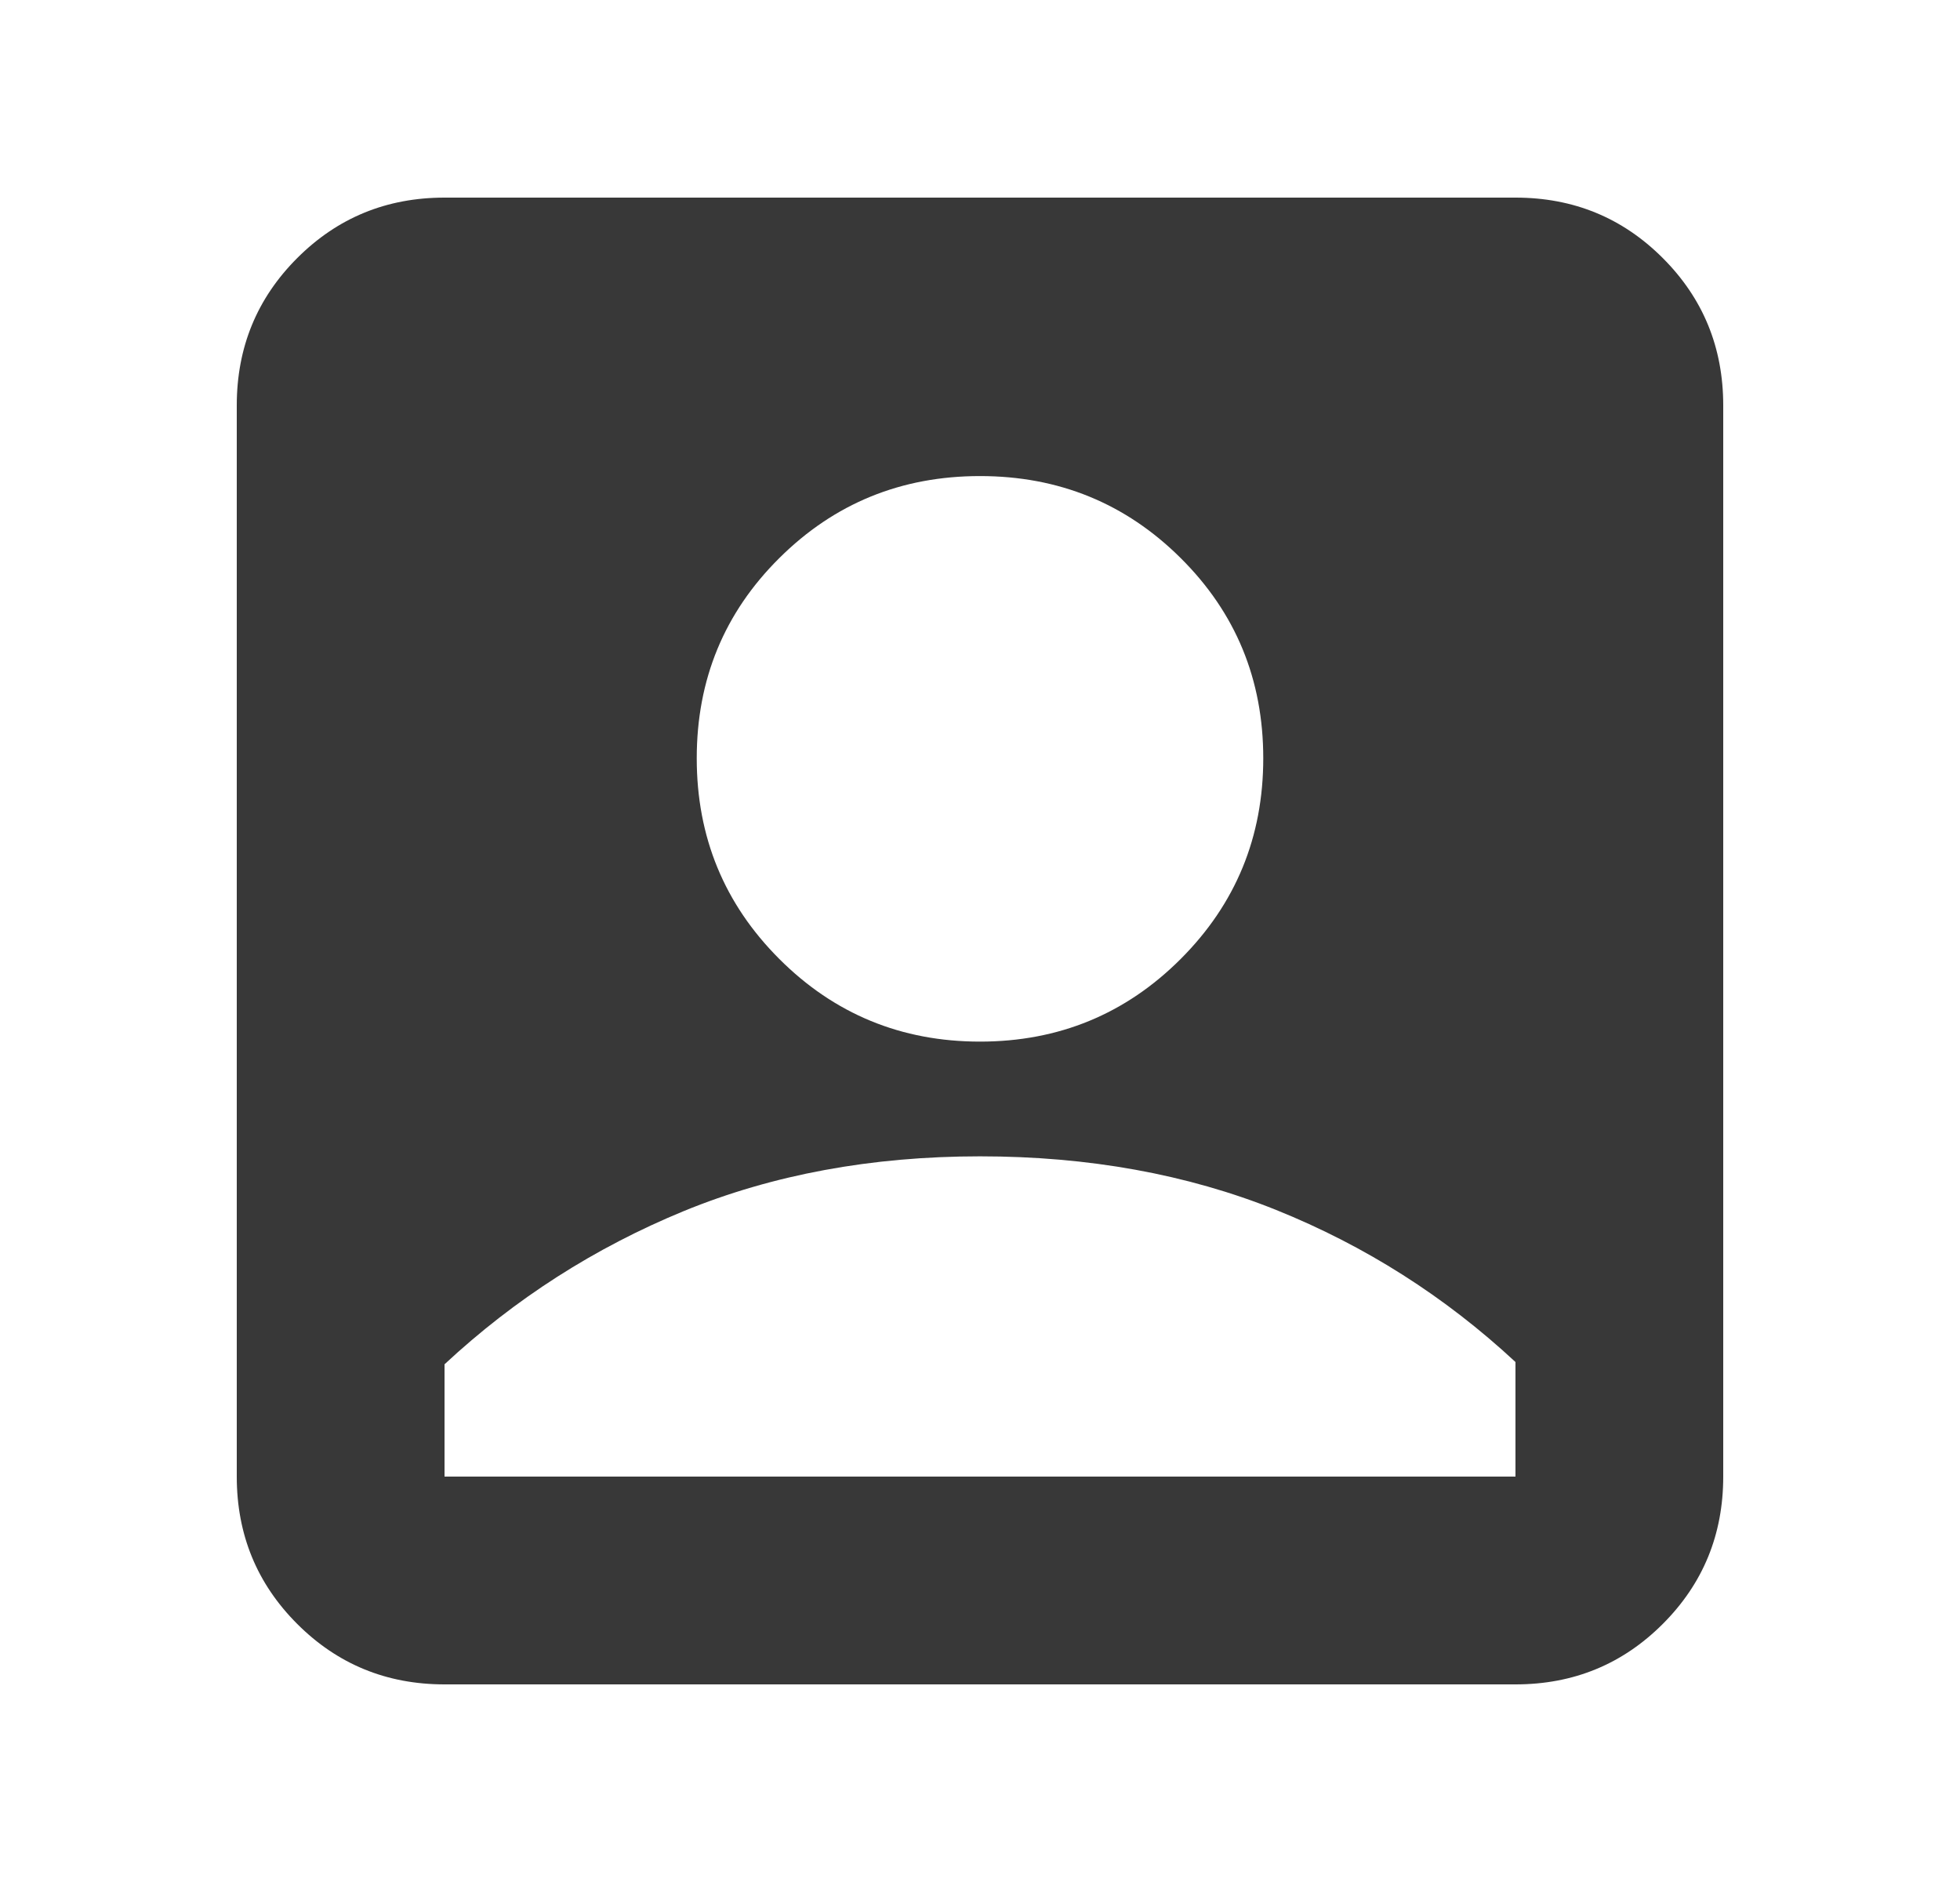 <svg width="25" height="24" viewBox="0 0 25 24" fill="none" xmlns="http://www.w3.org/2000/svg">
<path d="M12.5 13.283C13.504 13.283 14.358 12.931 15.06 12.229C15.762 11.527 16.113 10.674 16.113 9.67C16.113 8.665 15.762 7.814 15.06 7.117C14.358 6.419 13.504 6.071 12.5 6.071C11.496 6.071 10.642 6.419 9.94 7.117C9.238 7.814 8.887 8.665 8.887 9.67C8.887 10.674 9.238 11.527 9.94 12.229C10.642 12.931 11.496 13.283 12.5 13.283ZM5.67 21.48C4.931 21.48 4.305 21.223 3.791 20.709C3.277 20.195 3.02 19.569 3.02 18.83V5.17C3.02 4.431 3.277 3.805 3.791 3.291C4.305 2.777 4.931 2.52 5.67 2.52H19.33C20.069 2.52 20.695 2.777 21.209 3.291C21.723 3.805 21.98 4.431 21.98 5.17V18.83C21.98 19.569 21.723 20.195 21.209 20.709C20.695 21.223 20.069 21.48 19.33 21.48H5.67ZM5.67 18.83H19.33V17.369C18.43 16.533 17.413 15.887 16.278 15.43C15.143 14.974 13.883 14.746 12.5 14.746C11.117 14.746 9.857 14.979 8.722 15.444C7.587 15.911 6.57 16.561 5.67 17.398V18.83Z" fill="#383838"/>
</svg>
